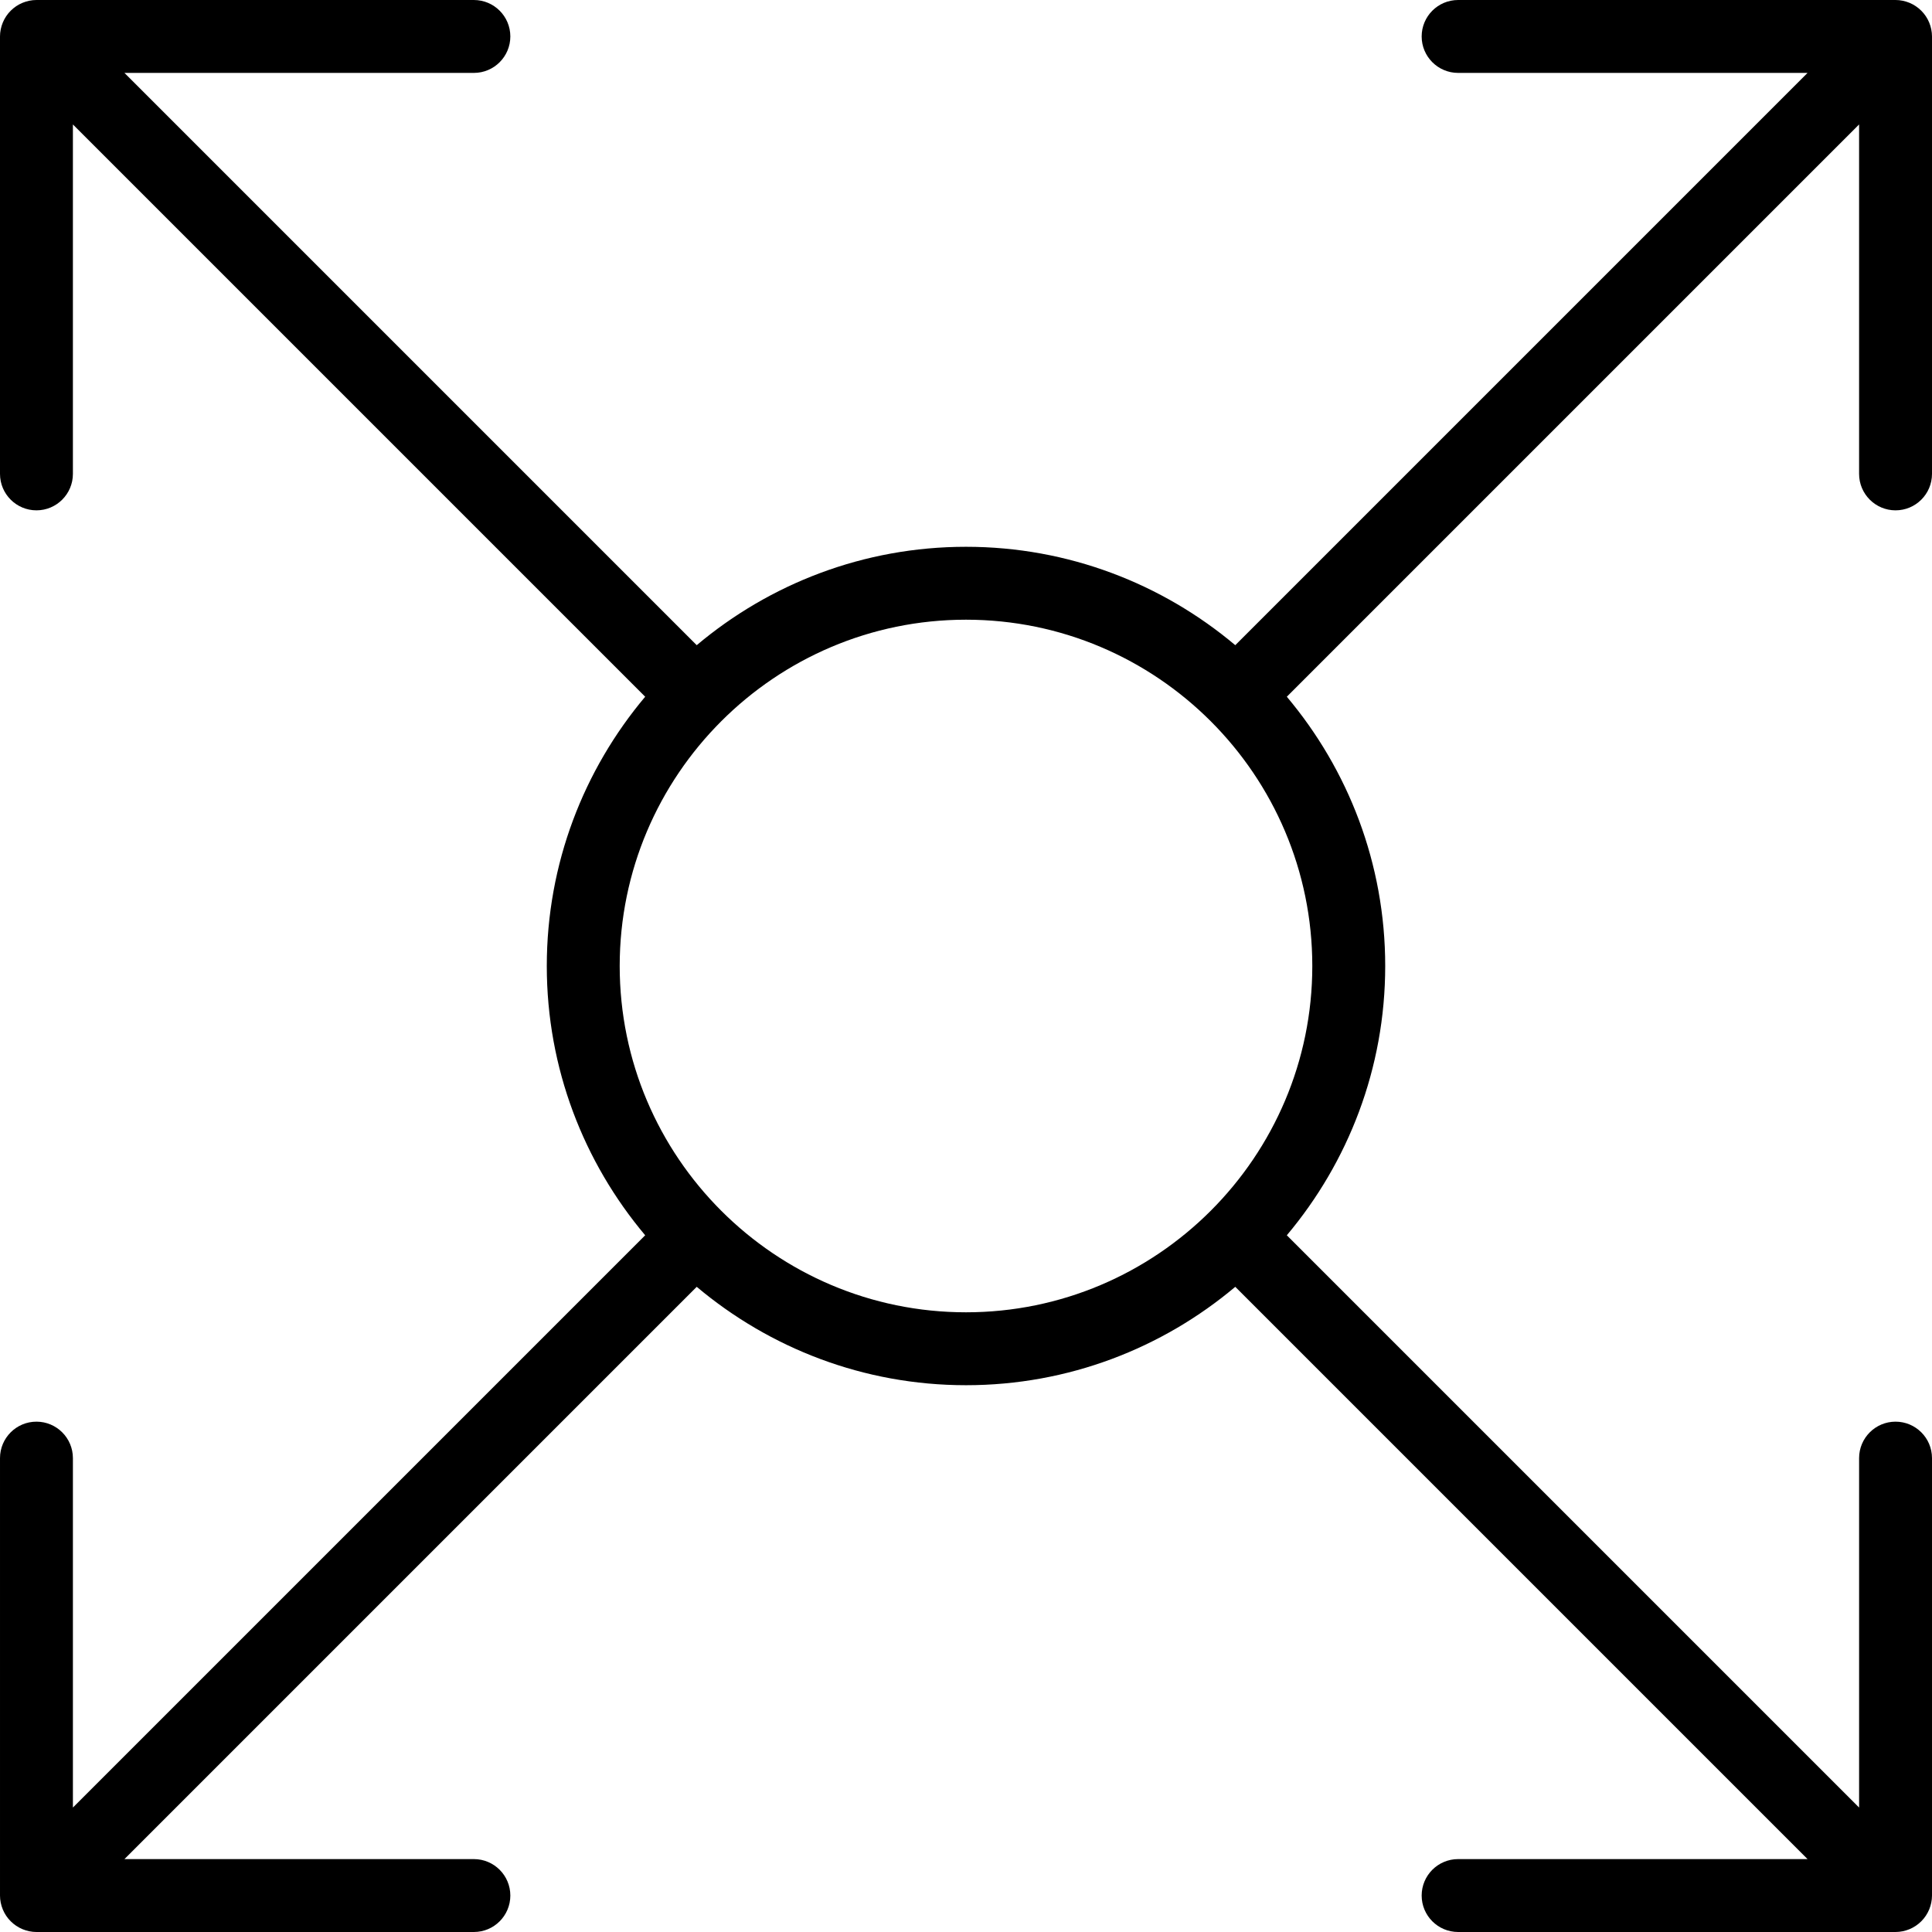 <?xml version="1.0" encoding="iso-8859-1"?>
<!-- Generator: Adobe Illustrator 18.0.0, SVG Export Plug-In . SVG Version: 6.00 Build 0)  -->
<!DOCTYPE svg PUBLIC "-//W3C//DTD SVG 1.1//EN" "http://www.w3.org/Graphics/SVG/1.1/DTD/svg11.dtd">
<svg version="1.1" id="Capa_1" xmlns="http://www.w3.org/2000/svg" xmlns:xlink="http://www.w3.org/1999/xlink" x="0px" y="0px"
	 viewBox="0 0 53 53" style="enable-background:new 0 0 53 53;" xml:space="preserve">
<path d="M52,14c0.552,0,1-0.448,1-1V1c0-0.13-0.027-0.26-0.077-0.382c-0.101-0.244-0.296-0.439-0.541-0.541
	C52.26,0.027,52.13,0,52,0H40c-0.552,0-1,0.448-1,1s0.448,1,1,1h9.586L33.887,17.699C31.887,16.017,29.311,15,26.5,15
	s-5.387,1.017-7.387,2.699L3.414,2H13c0.552,0,1-0.448,1-1s-0.448-1-1-1H1C0.87,0,0.74,0.027,0.618,0.077
	C0.373,0.179,0.179,0.373,0.077,0.618C0.027,0.74,0,0.87,0,1v12c0,0.552,0.448,1,1,1s1-0.448,1-1V3.414l15.699,15.699
	C16.017,21.113,15,23.689,15,26.5s1.017,5.387,2.699,7.387L2,49.586V40c0-0.552-0.448-1-1-1s-1,0.448-1,1v12
	c0,0.13,0.027,0.26,0.077,0.382c0.101,0.244,0.296,0.439,0.541,0.541C0.74,52.973,0.87,53,1,53h12c0.552,0,1-0.448,1-1s-0.448-1-1-1
	H3.414l15.699-15.699c2,1.681,4.576,2.699,7.387,2.699s5.387-1.017,7.387-2.699L49.586,51H40c-0.552,0-1,0.448-1,1s0.448,1,1,1h12
	c0.13,0,0.26-0.027,0.382-0.077c0.244-0.101,0.439-0.296,0.541-0.541C52.973,52.26,53,52.13,53,52V40c0-0.552-0.448-1-1-1
	s-1,0.448-1,1v9.586L35.301,33.887c1.681-2,2.699-4.576,2.699-7.387s-1.017-5.387-2.699-7.387L51,3.414V13
	C51,13.552,51.448,14,52,14z M26.5,36c-5.238,0-9.5-4.262-9.5-9.5s4.262-9.5,9.5-9.5s9.5,4.262,9.5,9.5S31.738,36,26.5,36z"/>
<g>
</g>
<g>
</g>
<g>
</g>
<g>
</g>
<g>
</g>
<g>
</g>
<g>
</g>
<g>
</g>
<g>
</g>
<g>
</g>
<g>
</g>
<g>
</g>
<g>
</g>
<g>
</g>
<g>
</g>
</svg>
